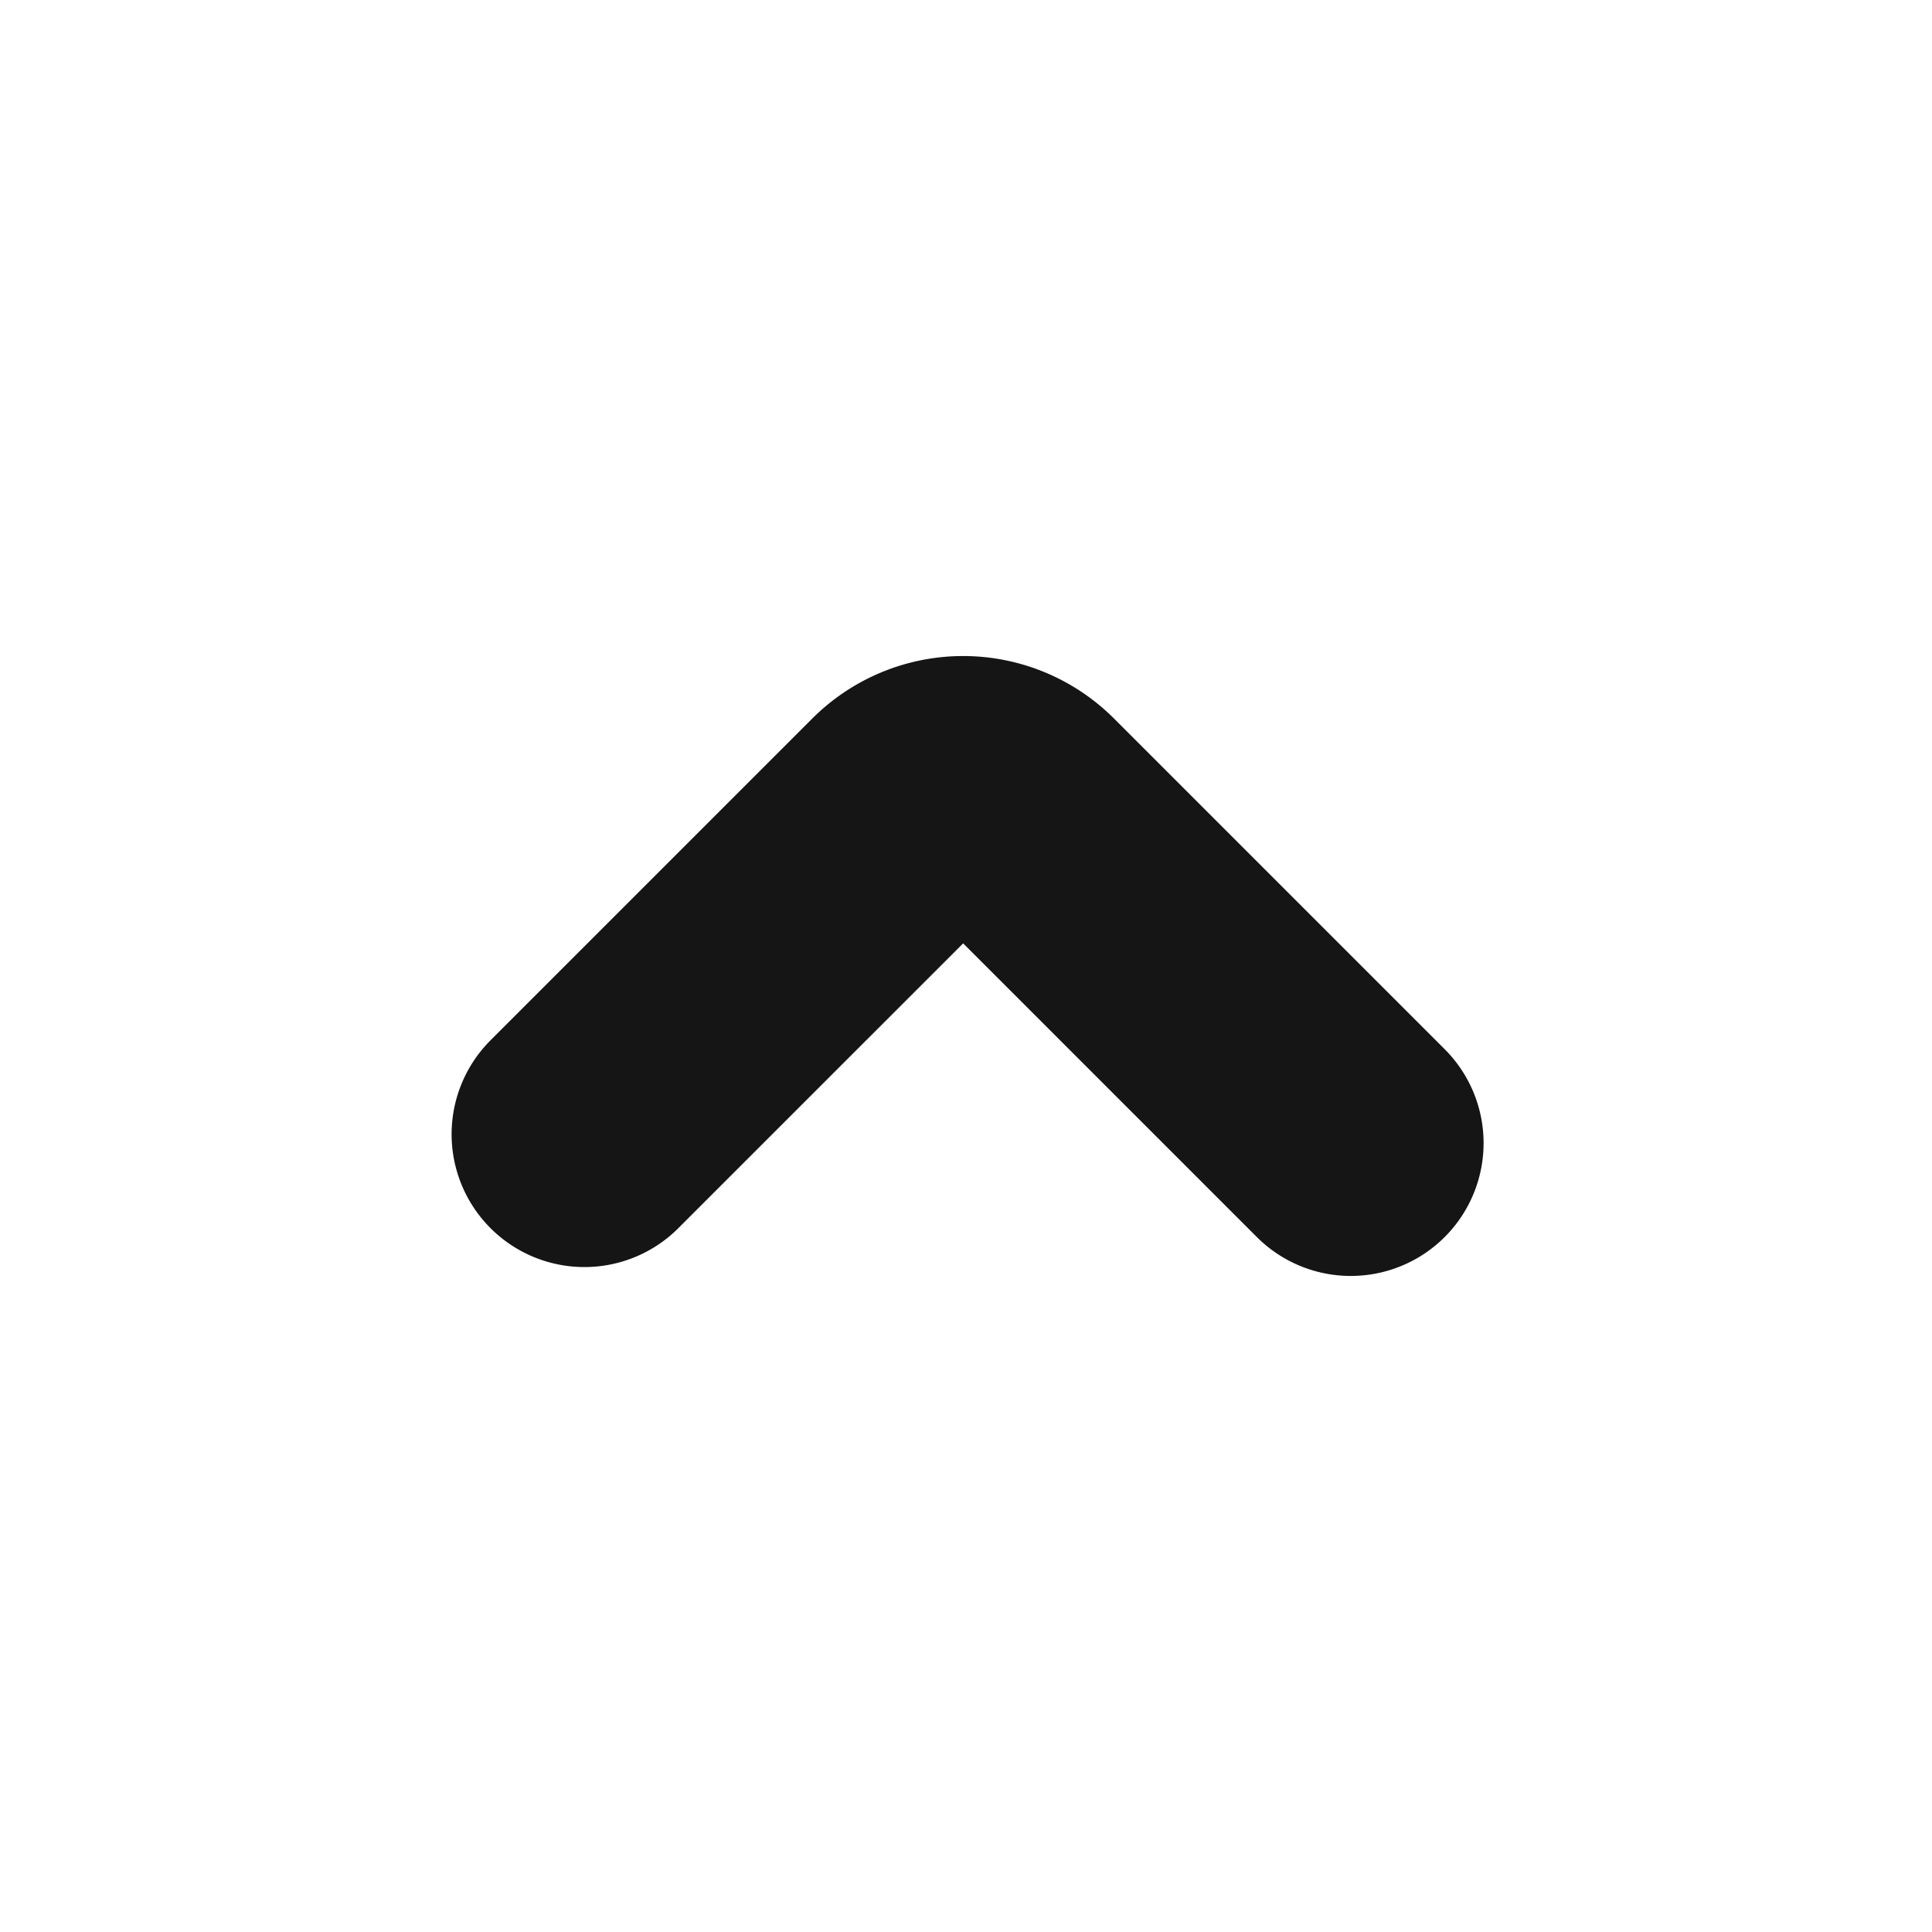 <svg xmlns="http://www.w3.org/2000/svg" width="40" height="40" fill="none" viewBox="0 0 40 40">
  <path stroke="#151515" stroke-linecap="round" stroke-linejoin="bevel" stroke-width="5.5" d="M27.966 23.667l-6.85-6.85a1.667 1.667 0 00-2.35 0L12.1 23.483"/>
</svg>
